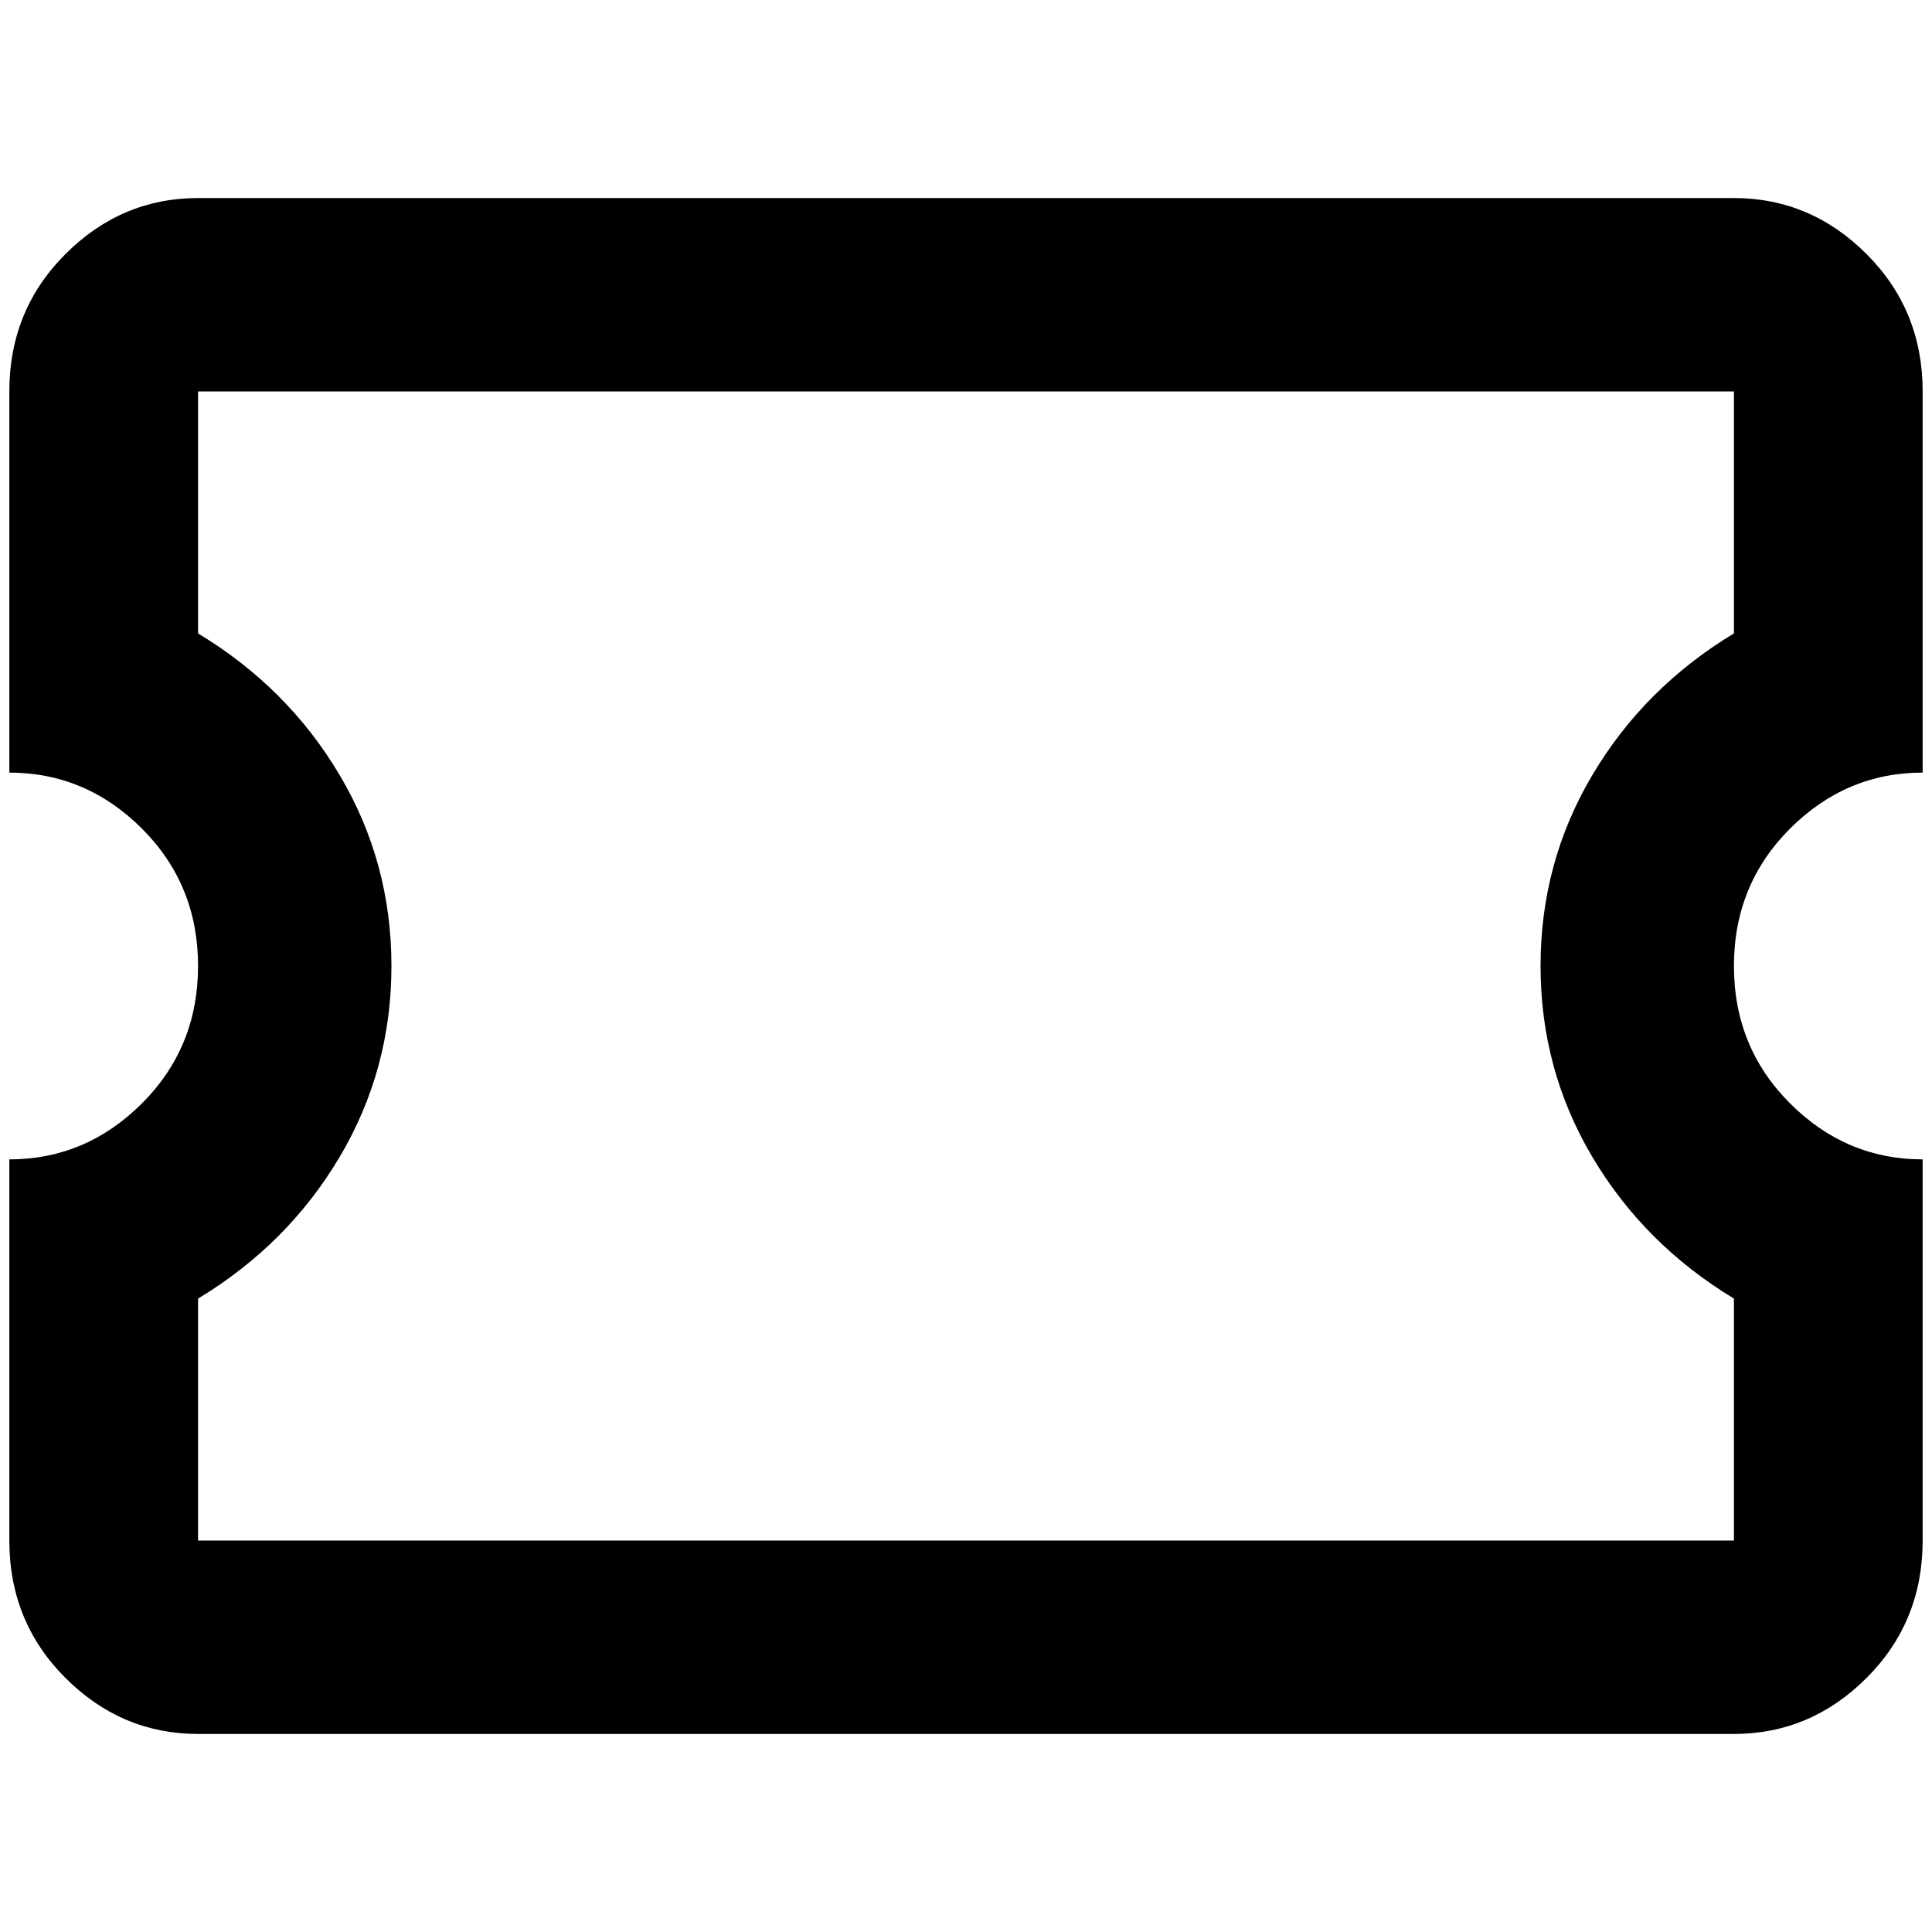 <?xml version="1.0" standalone="no"?>
<!DOCTYPE svg PUBLIC "-//W3C//DTD SVG 1.1//EN" "http://www.w3.org/Graphics/SVG/1.1/DTD/svg11.dtd" >
<svg xmlns="http://www.w3.org/2000/svg" xmlns:xlink="http://www.w3.org/1999/xlink" version="1.1" width="2048" height="2048" viewBox="-10 0 2068 2048">
   <path fill="currentColor"
d="M202 202q-82 0 -142 60t-60 147v408q82 0 142 60t60 147t-60 147t-142 60v408q0 87 60 147t142 60h1644q82 0 142 -60t60 -147v-408q-82 0 -142 -60t-60 -147t60 -147t142 -60v-408q0 -87 -60 -147t-142 -60h-1644zM202 409h1644v259q-96 58 -151.5 151.5t-55.5 204.5
t55.5 204.5t151.5 151.5v259h-1644v-259q96 -58 151.5 -151.5t55.5 -204.5t-55.5 -204.5t-151.5 -151.5v-259z" />
</svg>
